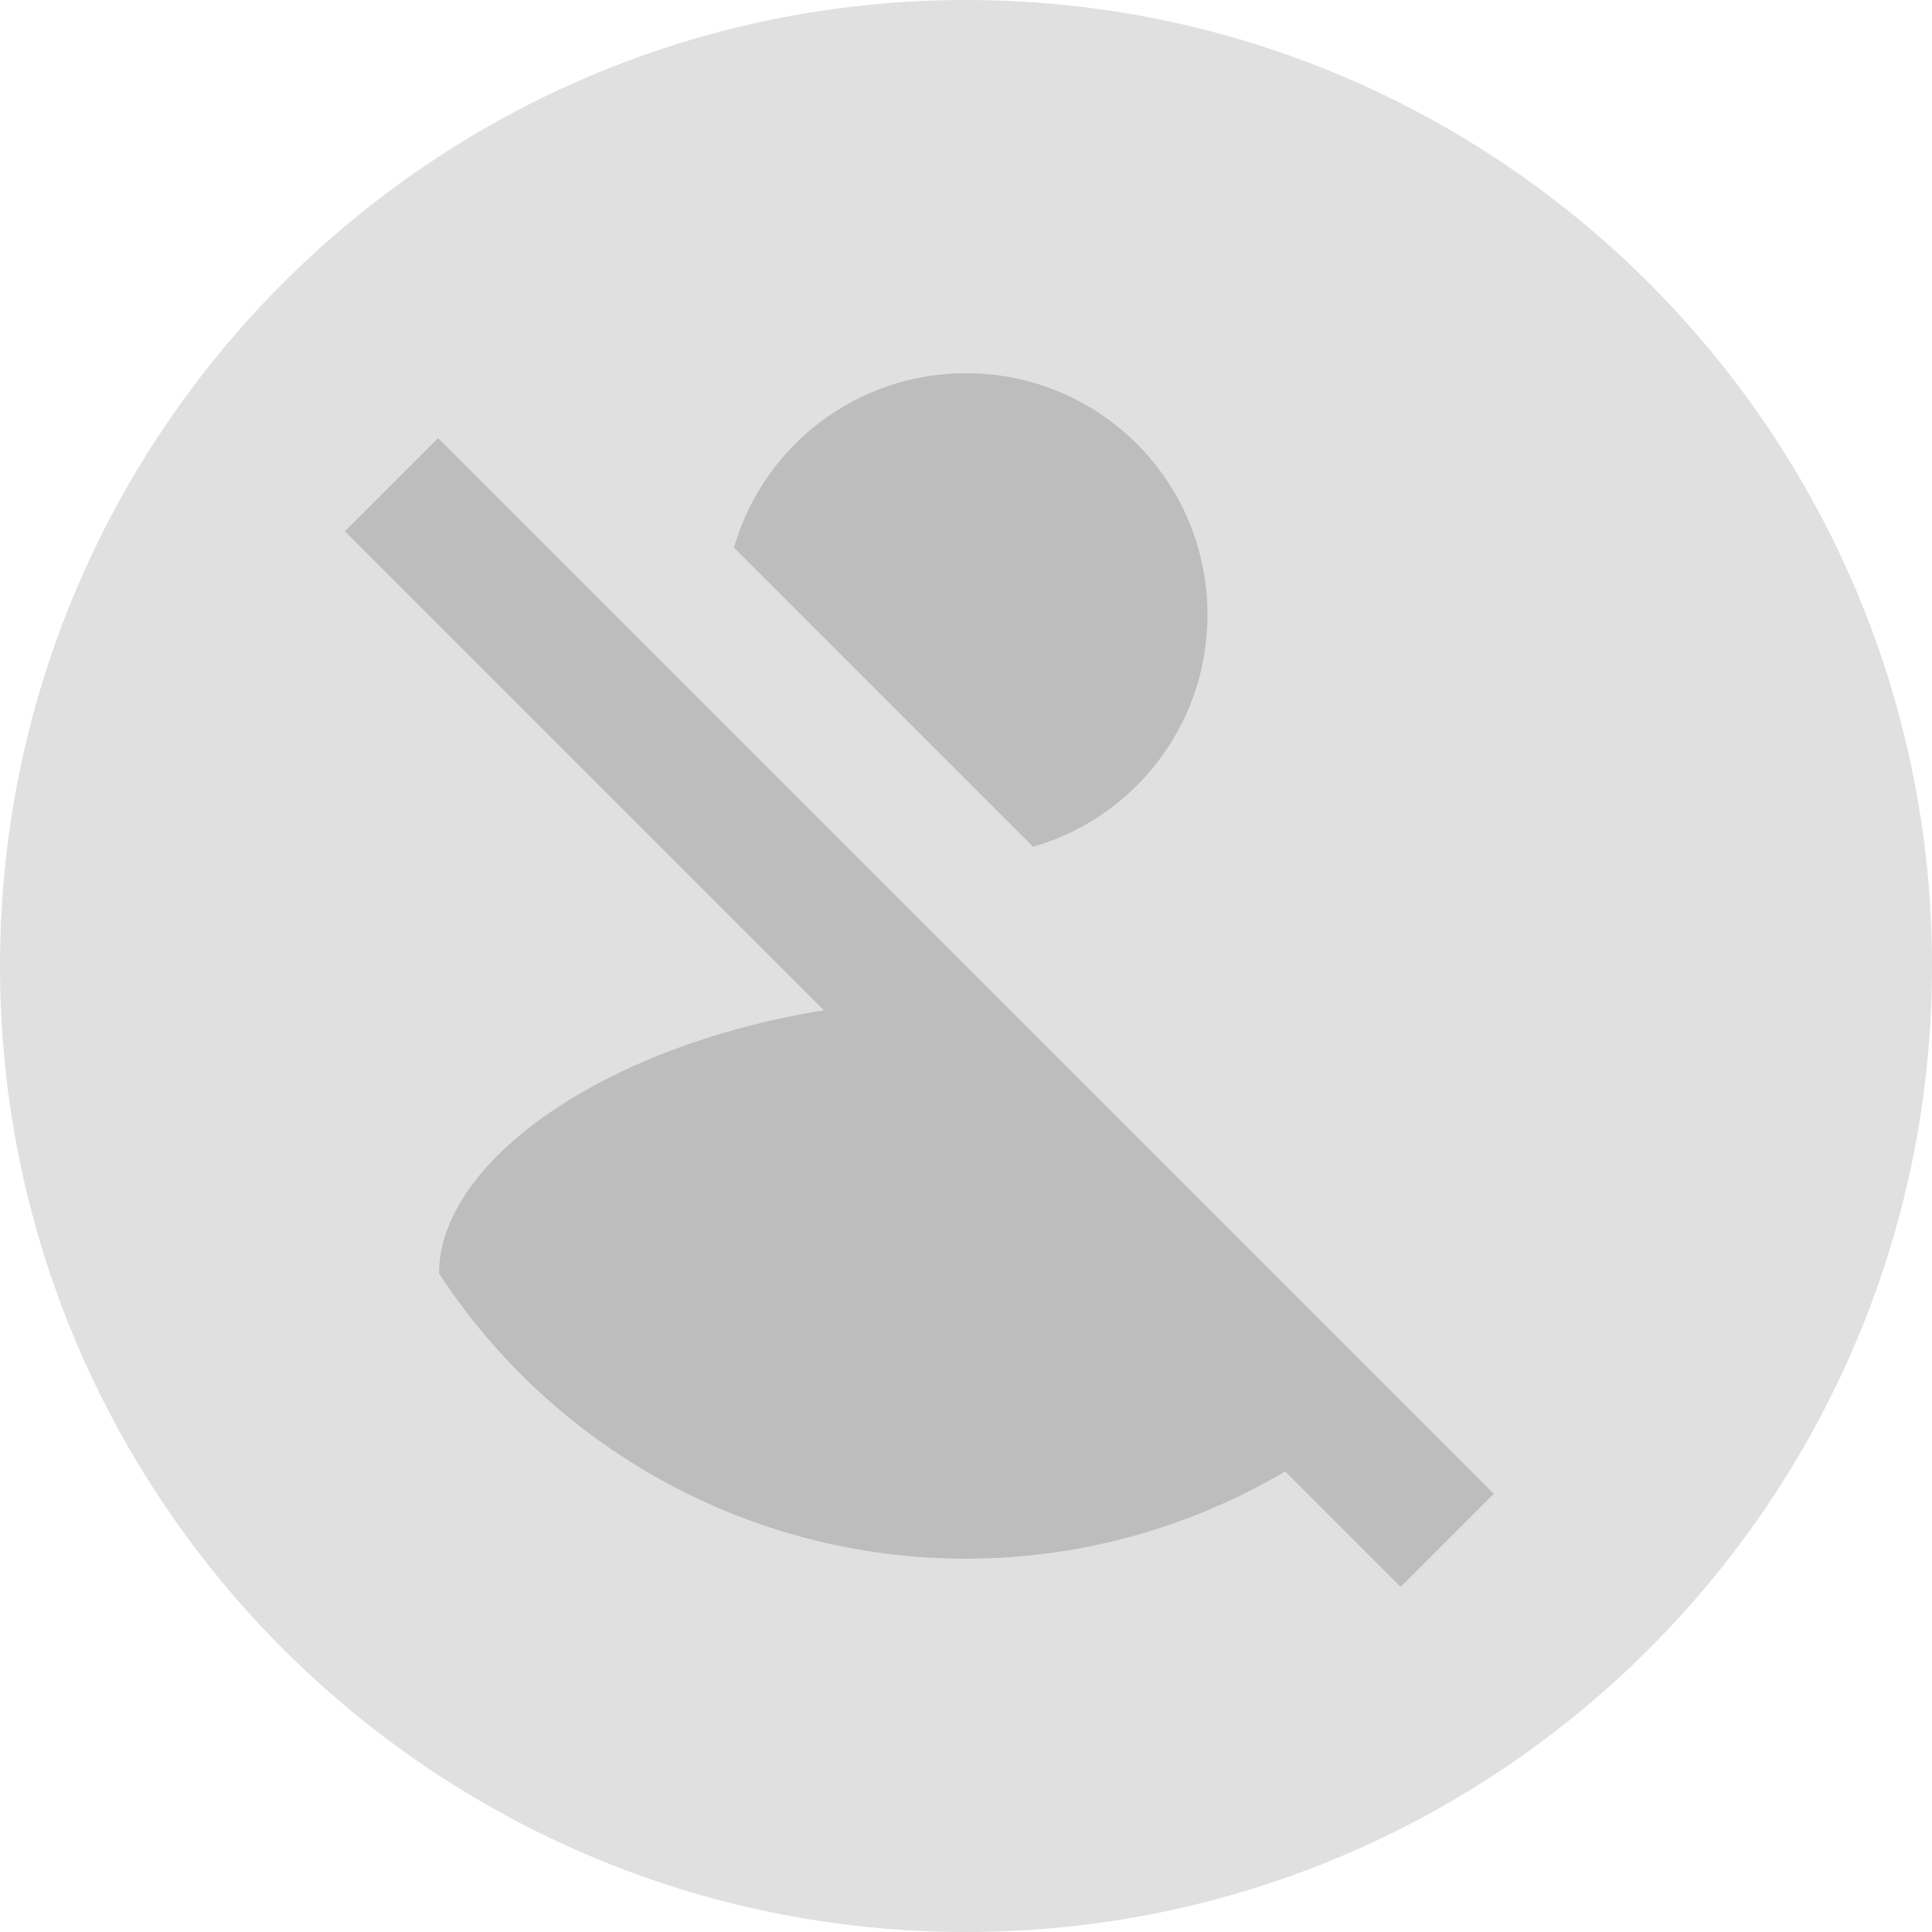 <?xml version="1.0" encoding="utf-8"?>
<!-- Generator: Adobe Illustrator 19.0.0, SVG Export Plug-In . SVG Version: 6.00 Build 0)  -->
<svg version="1.1" id="logo_x5F_avatar_x5F_disabled_x5F_192px_x5F_clr"
	 xmlns="http://www.w3.org/2000/svg" xmlns:xlink="http://www.w3.org/1999/xlink" x="0px" y="0px" width="512px" height="512px"
	 viewBox="0 0 192 192" enable-background="new 0 0 192 192" xml:space="preserve">
<g id="XMLID_1_">
	<path id="XMLID_2945_" fill="#E0E0E0" d="M96,0C43.01,0,0,43.01,0,96s43.01,96,96,96s96-43.01,96-96S148.99,0,96,0z"/>
	<g id="XMLID_20_">
		<path id="XMLID_37_" fill="#BDBDBD" d="M148.45,148.45l-10.09-10.09L99.34,99.34l-55.8-55.8l-9.26,9.26l47.6,47.6
			c-22.28,3.6-38.25,15.24-38.25,26.14c11.09,17.06,30.51,28.36,52.36,28.36c11.55,0,22.41-3.17,31.73-8.67l11.47,11.47
			L148.45,148.45z"/>
		<path id="XMLID_40_" fill="#BDBDBD" d="M120,61.09c0-13.28-10.72-24-24-24c-10.97,0-20.18,7.31-23.06,17.34l29.72,29.72
			C112.69,81.27,120,72.06,120,61.09z"/>
	</g>
	<rect id="XMLID_70_" fill="none" width="192" height="192"/>
</g>
</svg>
